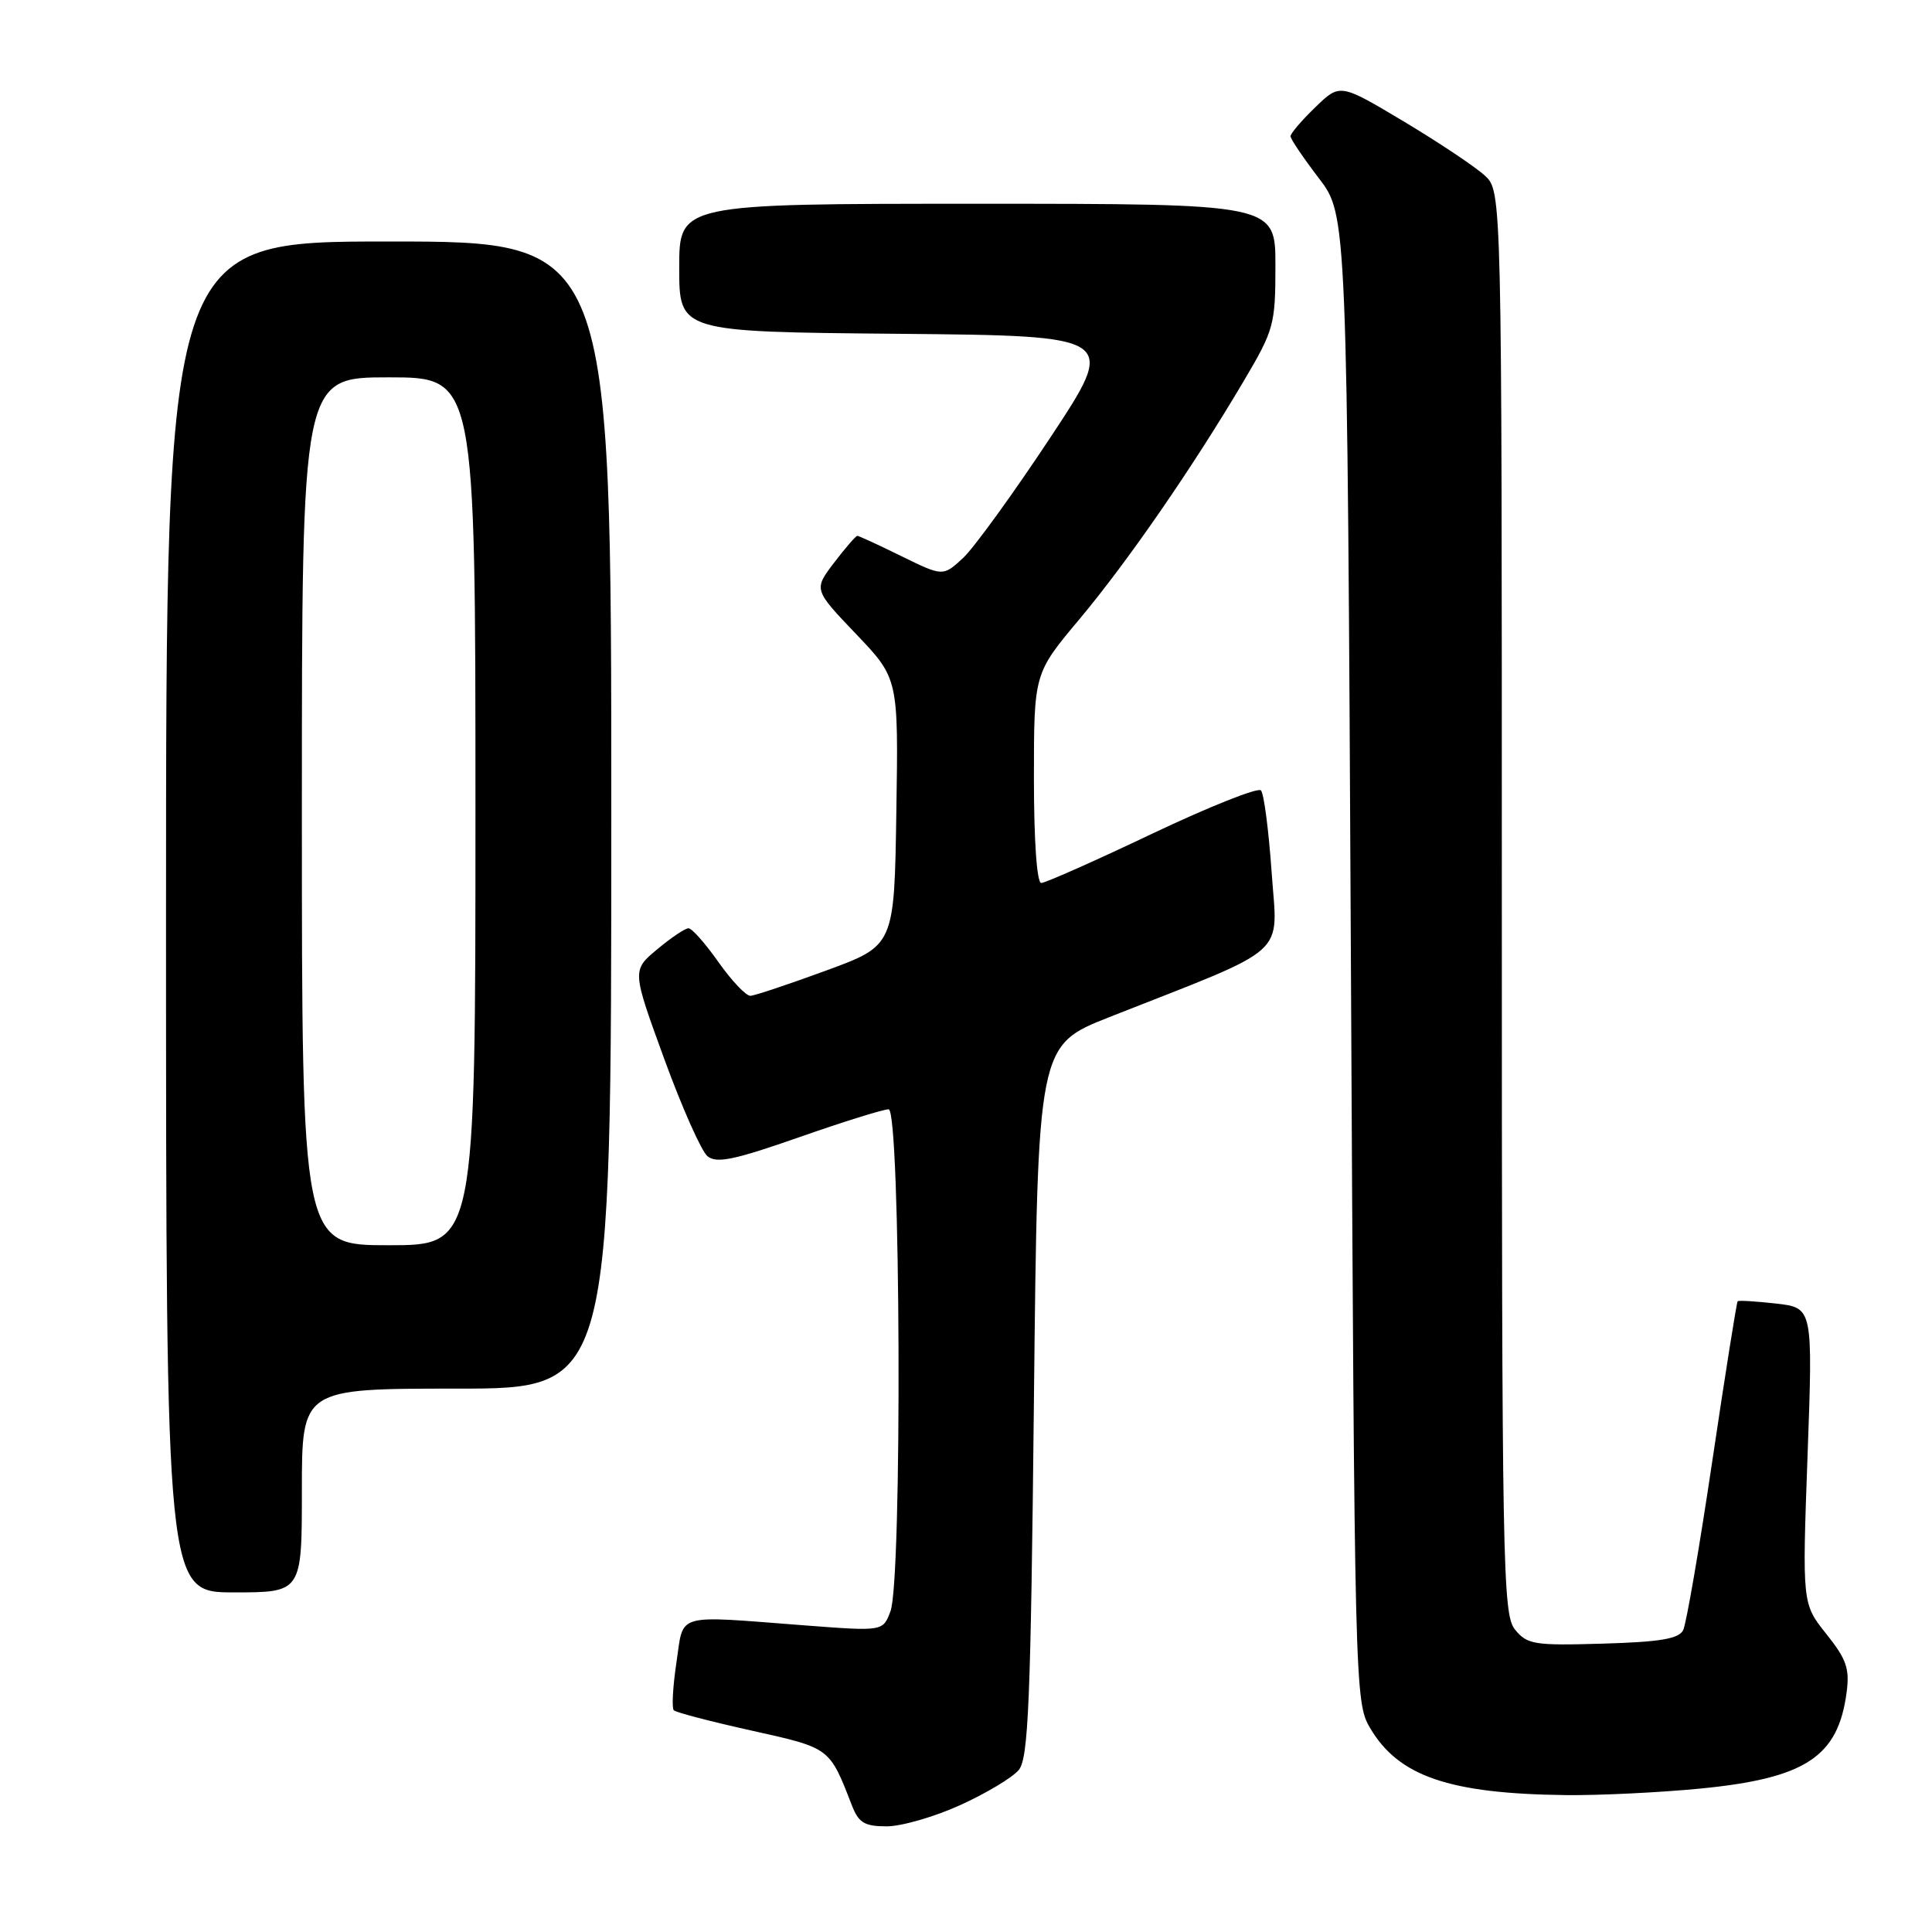 <?xml version="1.0" encoding="UTF-8" standalone="no"?>
<!DOCTYPE svg PUBLIC "-//W3C//DTD SVG 1.1//EN" "http://www.w3.org/Graphics/SVG/1.1/DTD/svg11.dtd" >
<svg xmlns="http://www.w3.org/2000/svg" xmlns:xlink="http://www.w3.org/1999/xlink" version="1.1" viewBox="0 0 256 256">
 <g >
 <path fill="currentColor"
d=" M 127.27 239.17 C 130.70 237.61 134.18 235.52 135.00 234.52 C 136.27 232.97 136.58 225.47 137.00 185.61 C 137.50 138.52 137.50 138.52 147.00 134.77 C 171.24 125.21 169.28 126.96 168.50 115.60 C 168.11 110.04 167.48 105.15 167.08 104.73 C 166.69 104.31 160.19 106.90 152.65 110.48 C 145.11 114.07 138.50 117.00 137.97 117.00 C 137.39 117.00 137.00 111.39 137.00 103.12 C 137.00 89.24 137.00 89.24 143.01 82.07 C 149.45 74.38 158.08 61.87 164.83 50.44 C 168.81 43.71 169.00 43.01 169.00 35.19 C 169.00 27.00 169.00 27.00 129.50 27.00 C 90.00 27.00 90.00 27.00 90.00 35.48 C 90.00 43.97 90.00 43.97 119.04 44.23 C 148.08 44.50 148.08 44.50 139.16 58.00 C 134.25 65.42 129.05 72.60 127.60 73.95 C 124.95 76.39 124.95 76.39 119.45 73.70 C 116.43 72.21 113.79 71.00 113.60 71.00 C 113.40 71.00 112.02 72.60 110.52 74.56 C 107.81 78.12 107.81 78.12 113.43 84.01 C 119.05 89.90 119.05 89.90 118.77 107.59 C 118.50 125.29 118.50 125.29 109.50 128.59 C 104.55 130.41 100.02 131.92 99.44 131.95 C 98.86 131.98 96.96 129.97 95.21 127.50 C 93.47 125.02 91.68 123.00 91.23 123.00 C 90.79 123.00 88.92 124.25 87.08 125.79 C 83.74 128.58 83.74 128.58 88.00 140.27 C 90.35 146.71 92.93 152.52 93.74 153.20 C 94.93 154.19 97.26 153.71 105.86 150.70 C 111.71 148.65 117.06 146.98 117.75 146.99 C 119.34 147.00 119.57 209.37 117.99 213.51 C 116.99 216.16 116.99 216.16 106.74 215.38 C 89.15 214.04 90.64 213.61 89.63 220.30 C 89.15 223.48 89.00 226.33 89.28 226.62 C 89.57 226.91 94.22 228.12 99.62 229.32 C 110.05 231.64 109.89 231.52 112.89 239.25 C 113.78 241.53 114.56 242.00 117.50 242.00 C 119.45 242.00 123.85 240.73 127.27 239.17 Z  M 225.25 237.00 C 239.22 235.64 243.55 232.81 244.68 224.29 C 245.11 221.11 244.67 219.85 241.99 216.50 C 238.80 212.50 238.80 212.50 239.51 192.89 C 240.22 173.29 240.22 173.29 235.36 172.73 C 232.69 172.43 230.39 172.29 230.25 172.42 C 230.11 172.56 228.60 182.08 226.89 193.58 C 225.18 205.09 223.44 215.18 223.03 216.00 C 222.46 217.15 219.98 217.57 212.39 217.79 C 203.29 218.06 202.36 217.91 200.75 215.93 C 199.11 213.91 199.00 207.81 199.00 119.56 C 199.00 25.35 199.00 25.35 196.75 23.27 C 195.51 22.12 190.69 18.90 186.03 16.11 C 177.55 11.04 177.55 11.04 174.28 14.22 C 172.47 15.96 171.00 17.69 171.00 18.05 C 171.00 18.42 172.69 20.91 174.75 23.61 C 178.50 28.50 178.50 28.50 179.00 127.00 C 179.49 223.81 179.53 225.56 181.54 228.96 C 185.30 235.37 192.03 237.68 207.50 237.86 C 211.90 237.91 219.89 237.52 225.25 237.00 Z  M 40.00 197.50 C 40.00 184.00 40.00 184.00 60.50 184.00 C 81.00 184.00 81.00 184.00 81.00 108.00 C 81.00 32.00 81.00 32.00 51.50 32.00 C 22.00 32.00 22.00 32.00 22.00 121.50 C 22.00 211.00 22.00 211.00 31.00 211.00 C 40.00 211.00 40.00 211.00 40.00 197.50 Z  M 40.00 107.50 C 40.00 50.00 40.00 50.00 51.50 50.00 C 63.00 50.00 63.00 50.00 63.00 107.50 C 63.00 165.00 63.00 165.00 51.50 165.00 C 40.00 165.00 40.00 165.00 40.00 107.50 Z "/>
</g>
</svg>